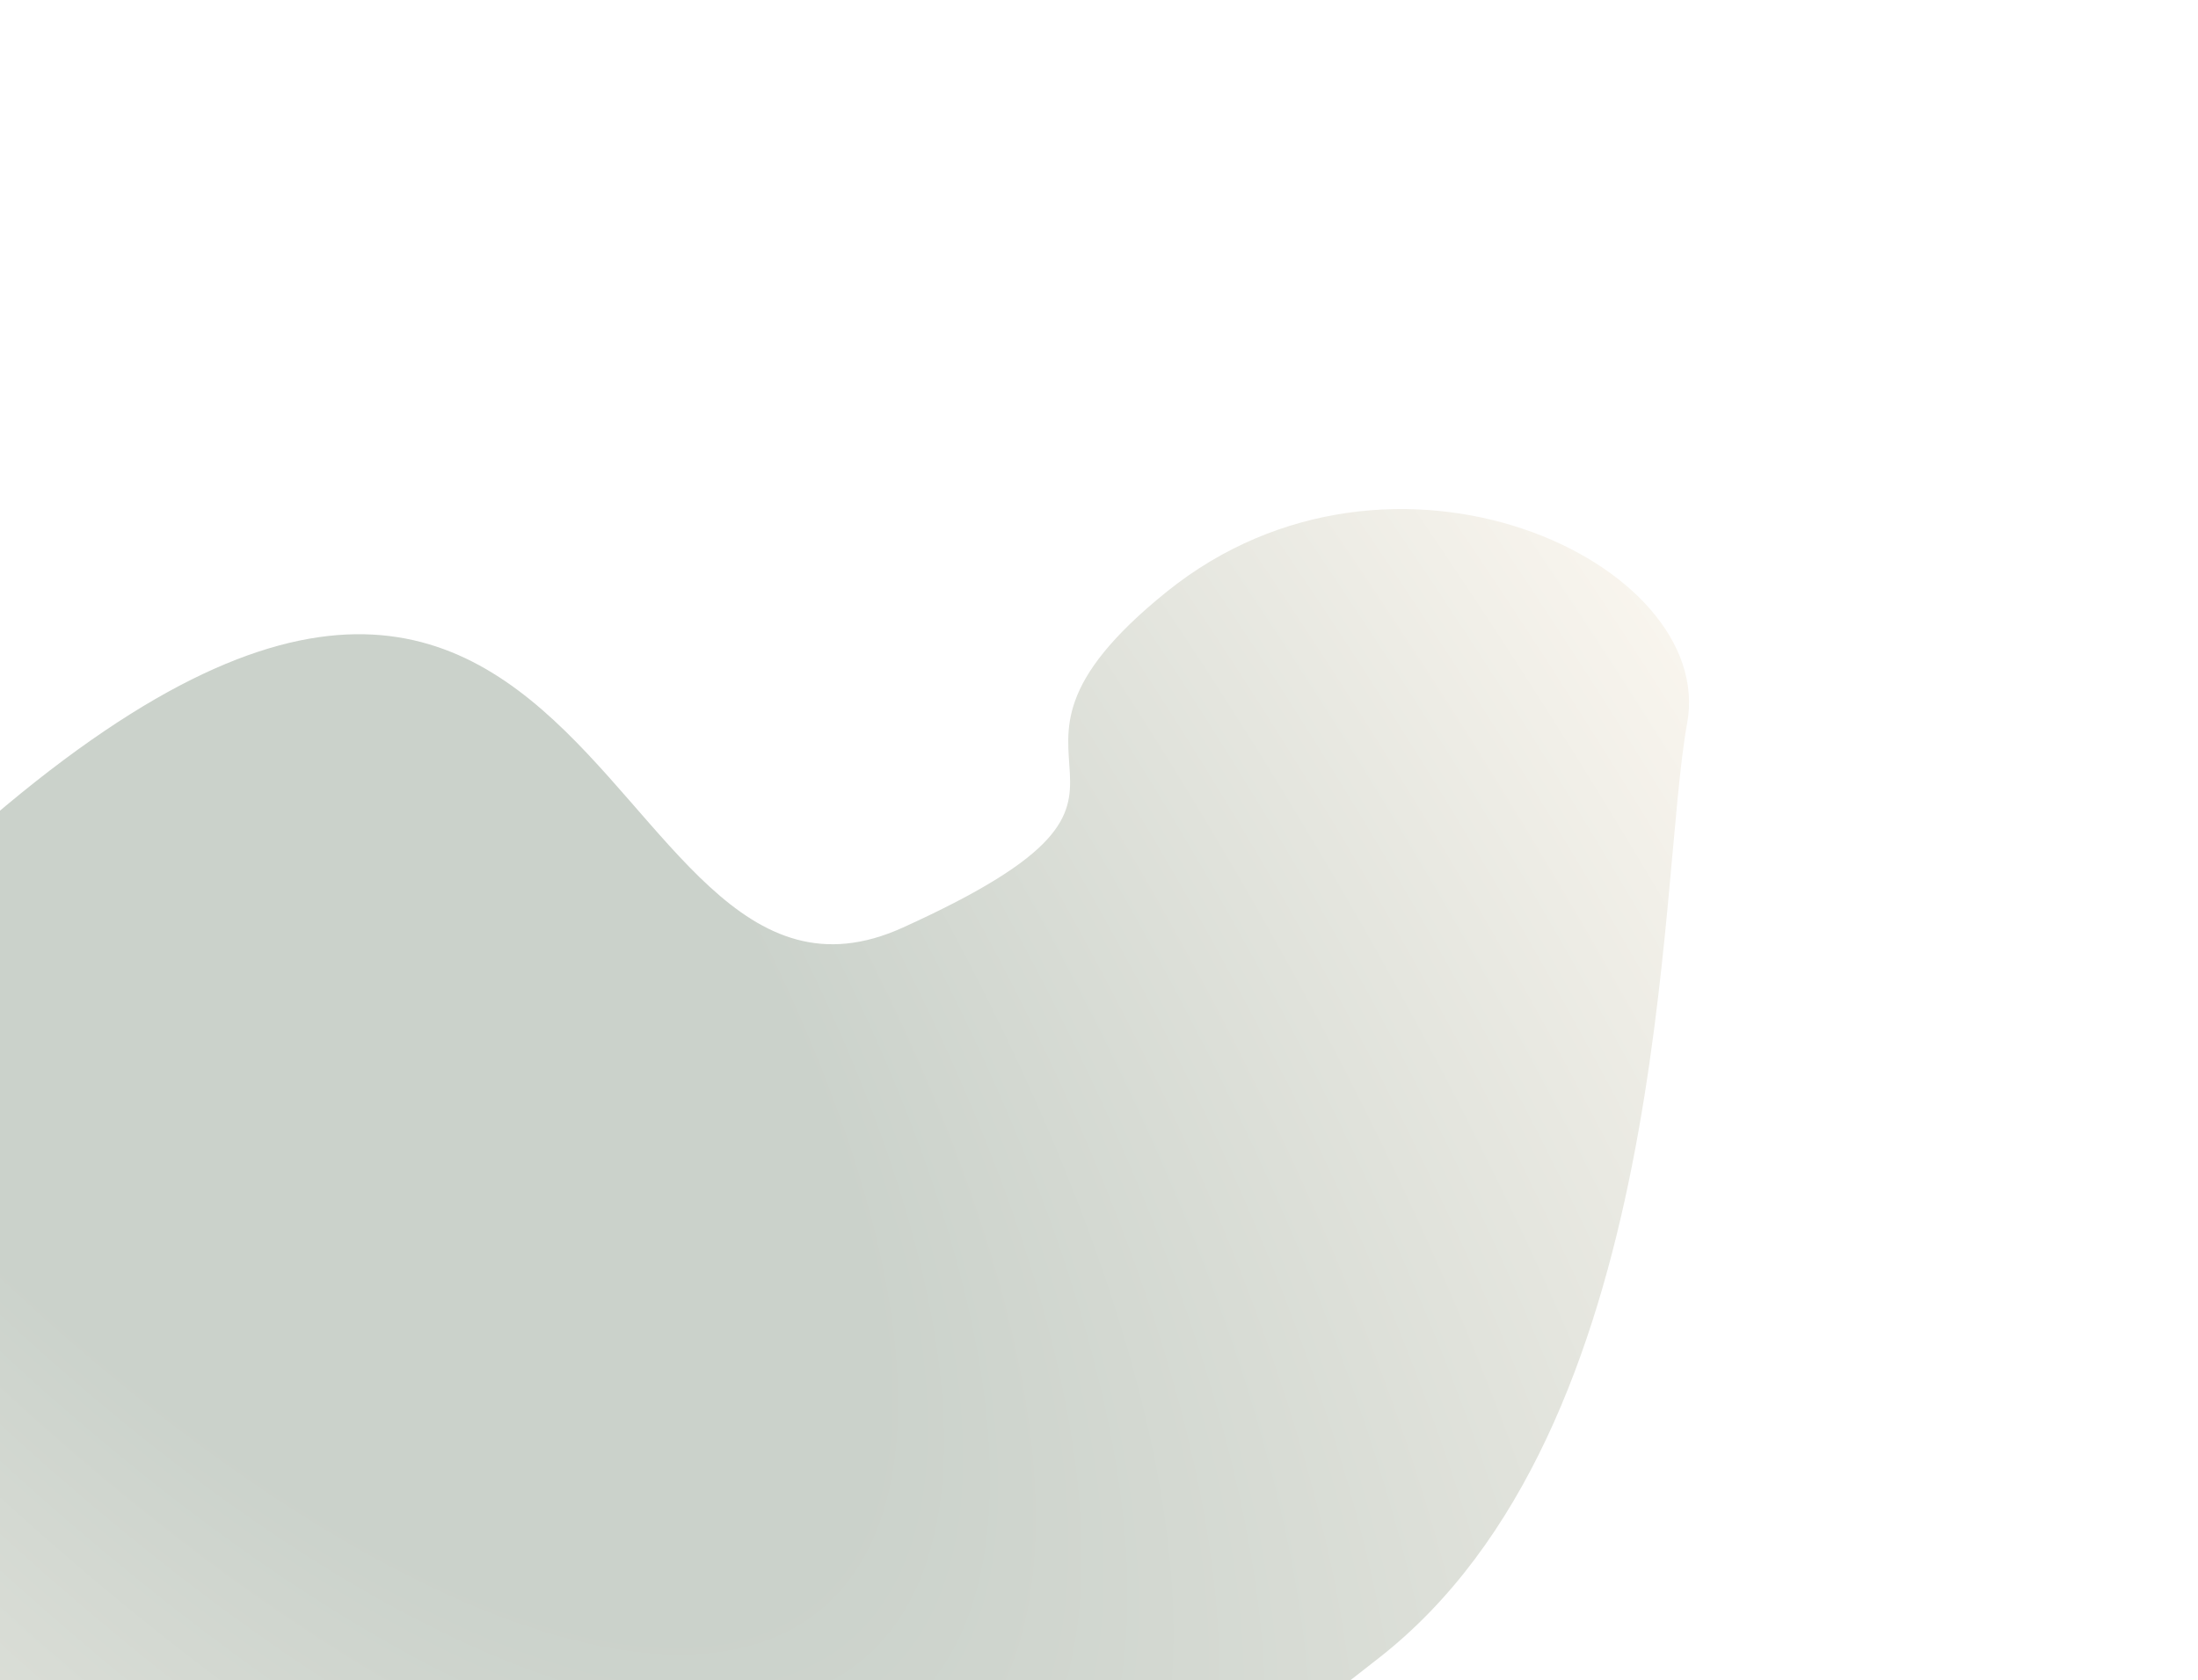 <svg width="866" height="662" viewBox="0 0 866 662" fill="none" xmlns="http://www.w3.org/2000/svg">
<g filter="url(#filter0_f_120_299)">
<path d="M-47.839 363.445C-276.074 589.782 -134.696 665.352 -35.478 674.844C36.882 693.947 -23.732 721.471 60.941 851.428C145.614 981.385 426.816 743.842 542.944 653.542C659.072 563.242 653.069 348.456 664.728 284.956C676.387 221.457 548.745 161.486 459.745 233.116C370.746 304.746 481.519 308.484 355.675 365.513C229.83 422.541 237.455 80.523 -47.839 363.445Z" fill="url(#paint0_angular_120_299)"/>
</g>
<defs>
<filter id="filter0_f_120_299" x="-370.669" y="0.58" width="1236.14" height="1088.88" filterUnits="userSpaceOnUse" color-interpolation-filters="sRGB">
<feFlood flood-opacity="0" result="BackgroundImageFix"/>
<feBlend mode="normal" in="SourceGraphic" in2="BackgroundImageFix" result="shape"/>
<feGaussianBlur stdDeviation="100" result="effect1_foregroundBlur_120_299"/>
</filter>
<radialGradient id="paint0_angular_120_299" cx="0" cy="0" r="1" gradientUnits="userSpaceOnUse" gradientTransform="translate(33.891 286.26) rotate(49.996) scale(1635.21 622.783)">
<stop offset="0.272" stop-color="#CBD2CB"/>
<stop offset="0.851" stop-color="#FAF6EF"/>
<stop offset="1" stop-color="#FFFDF9"/>
</radialGradient>
</defs>
</svg>

